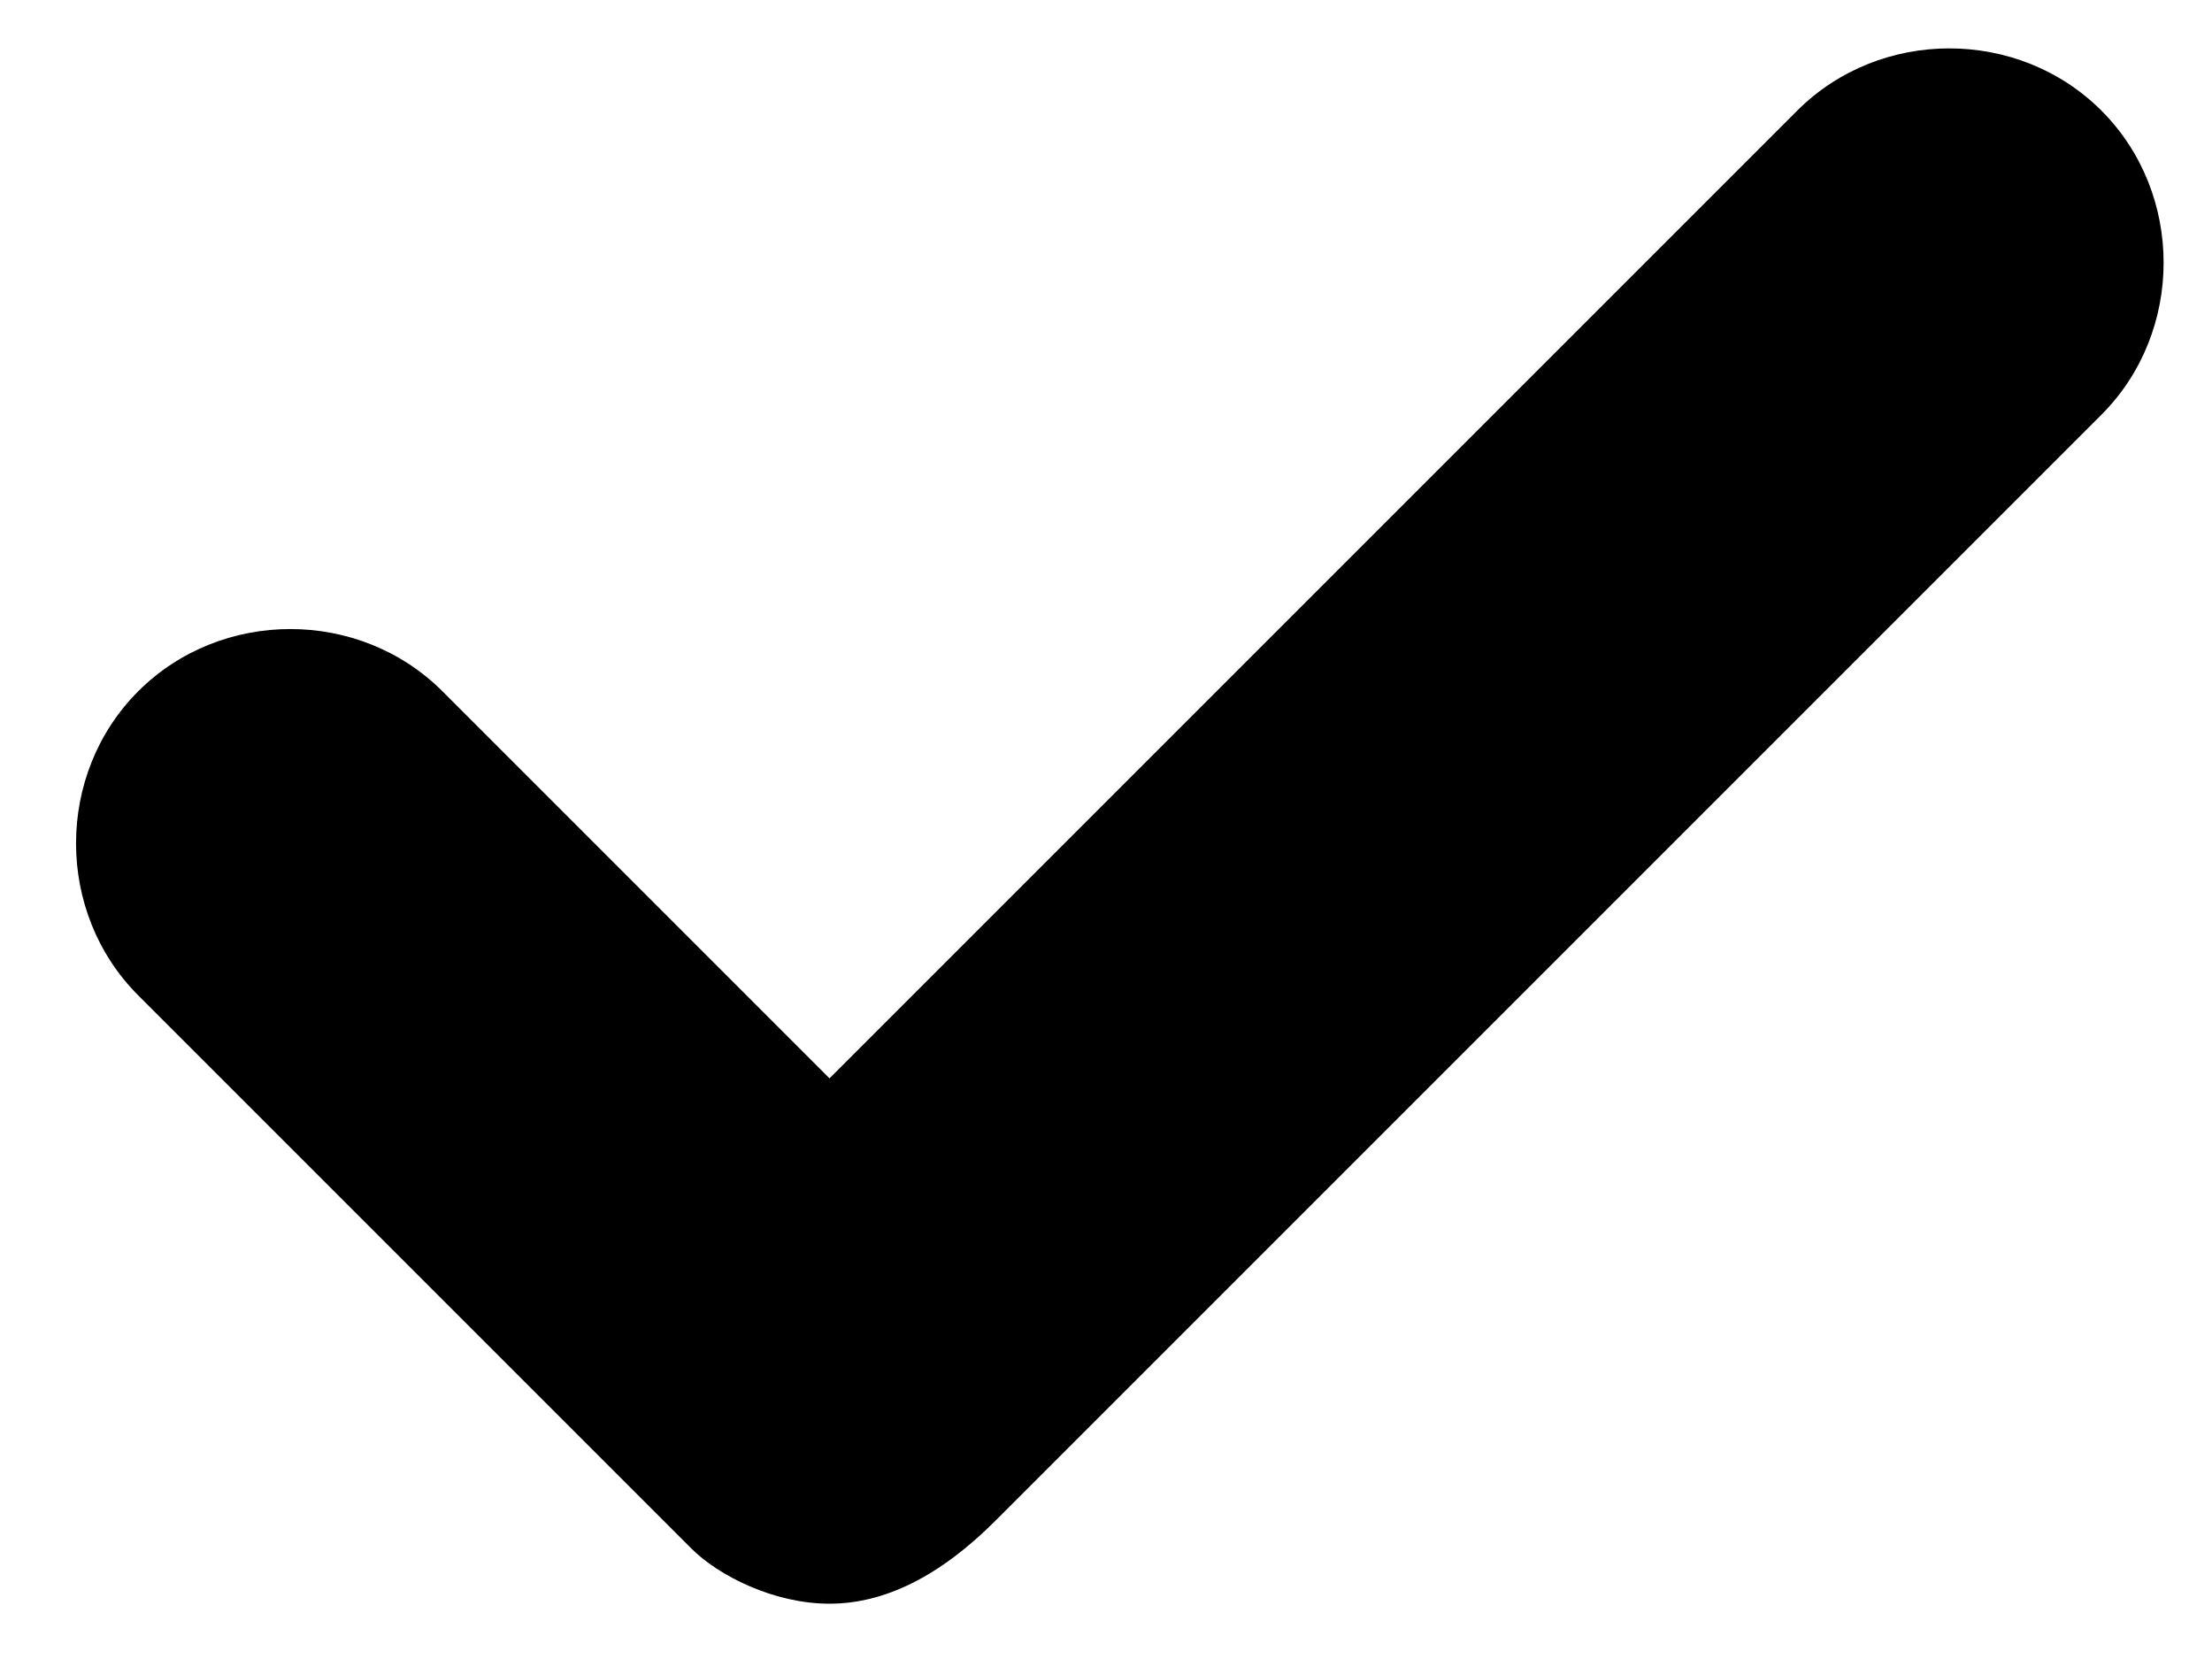 <?xml version="1.0" encoding="utf-8"?>
<!-- Generator: Adobe Illustrator 23.0.5, SVG Export Plug-In . SVG Version: 6.00 Build 0)  -->
<svg version="1.1" id="Слой_1" xmlns="http://www.w3.org/2000/svg" xmlns:xlink="http://www.w3.org/1999/xlink" x="0px" y="0px"
	 viewBox="0 0 8 6" style="enable-background:new 0 0 8 6;" xml:space="preserve">
<path d="M3,5.8c-0.2,0-0.4-0.1-0.5-0.2l-2-2c-0.3-0.3-0.3-0.8,0-1.1s0.8-0.3,1.1,0L3,3.9l3.5-3.5c0.3-0.3,0.8-0.3,1.1,0
	s0.3,0.8,0,1.1l-4,4C3.4,5.7,3.2,5.8,3,5.8z"/>
</svg>
